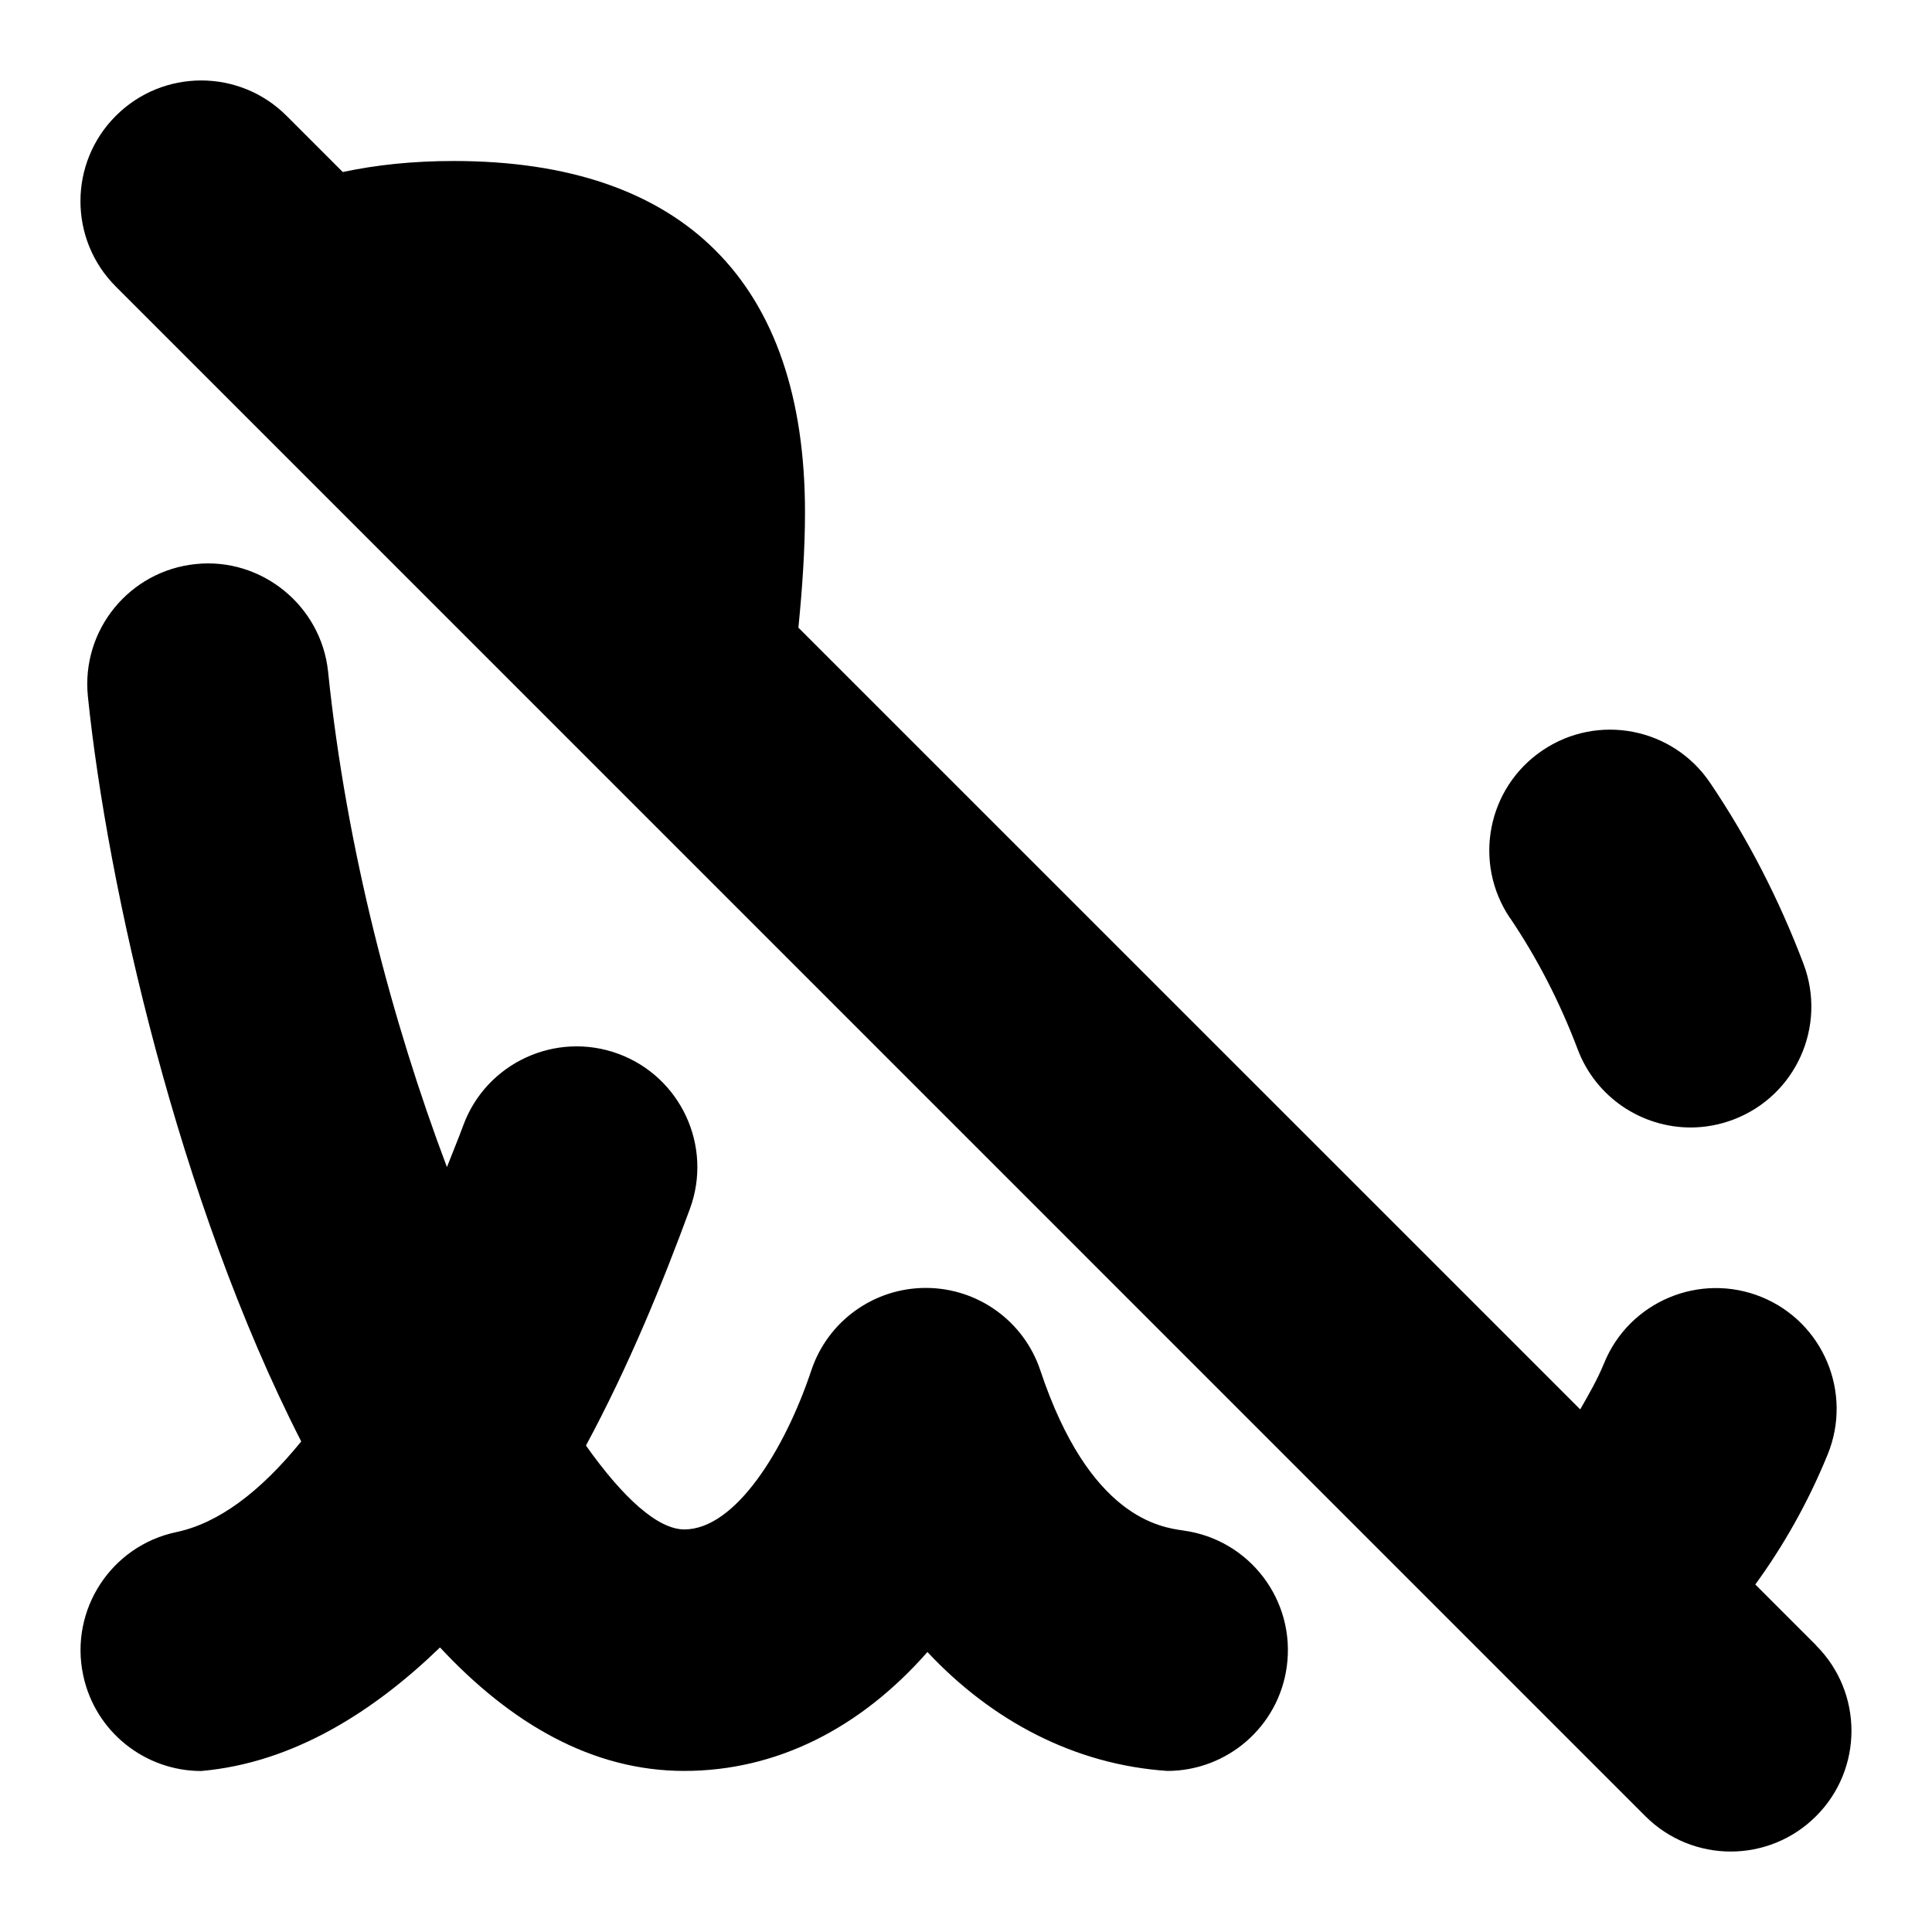 <svg id="Layer_1" viewBox="0 0 24 24" xmlns="http://www.w3.org/2000/svg" data-name="Layer 1"><path d="m18.758 11.405c-.464-.687-.284-1.619.403-2.083.686-.465 1.62-.284 2.083.403.466.689.856 1.446 1.16 2.249.293.775-.097 1.641-.872 1.934-.175.066-.354.098-.53.098-.606 0-1.176-.37-1.403-.97-.221-.585-.504-1.134-.839-1.63zm3.803 9.034-.756-.756c.348-.478.653-1.013.899-1.615.313-.767-.055-1.643-.821-1.956-.767-.312-1.643.055-1.956.821-.087.213-.193.392-.297.575l-9.712-9.711c.05-.5.082-.984.082-1.433 0-2.855-1.509-4.364-4.364-4.364-.512 0-.965.049-1.378.137l-.698-.698c-.586-.586-1.535-.586-2.121 0-.586.585-.586 1.536 0 2.121l19 19.001c.586.586 1.535.586 2.121 0 .586-.585.586-1.536 0-2.121zm-7.857-1.426c-.29-.04-1.17-.16-1.78-1.988-.204-.613-.777-1.026-1.423-1.026s-1.219.413-1.423 1.026c-.328.982-.942 1.974-1.577 1.974-.327 0-.758-.386-1.222-1.042.532-.987.954-2.021 1.292-2.942.285-.777-.114-1.639-.892-1.925-.776-.284-1.639.113-1.925.892-.067.182-.135.343-.202.516-.68-1.803-1.251-3.964-1.476-6.152-.085-.825-.831-1.425-1.645-1.339-.824.084-1.424.821-1.339 1.645.241 2.348 1.123 6.268 2.65 9.254-.51.628-1.027 1.015-1.55 1.126-.811.17-1.33.966-1.159 1.776.148.707.772 1.192 1.466 1.192 1.154-.101 2.156-.75 2.967-1.535.88.945 1.891 1.534 3.034 1.534s2.185-.526 3.021-1.477c.801.855 1.827 1.399 2.98 1.477.738 0 1.382-.545 1.484-1.297.112-.821-.462-1.577-1.283-1.689z"/></svg>